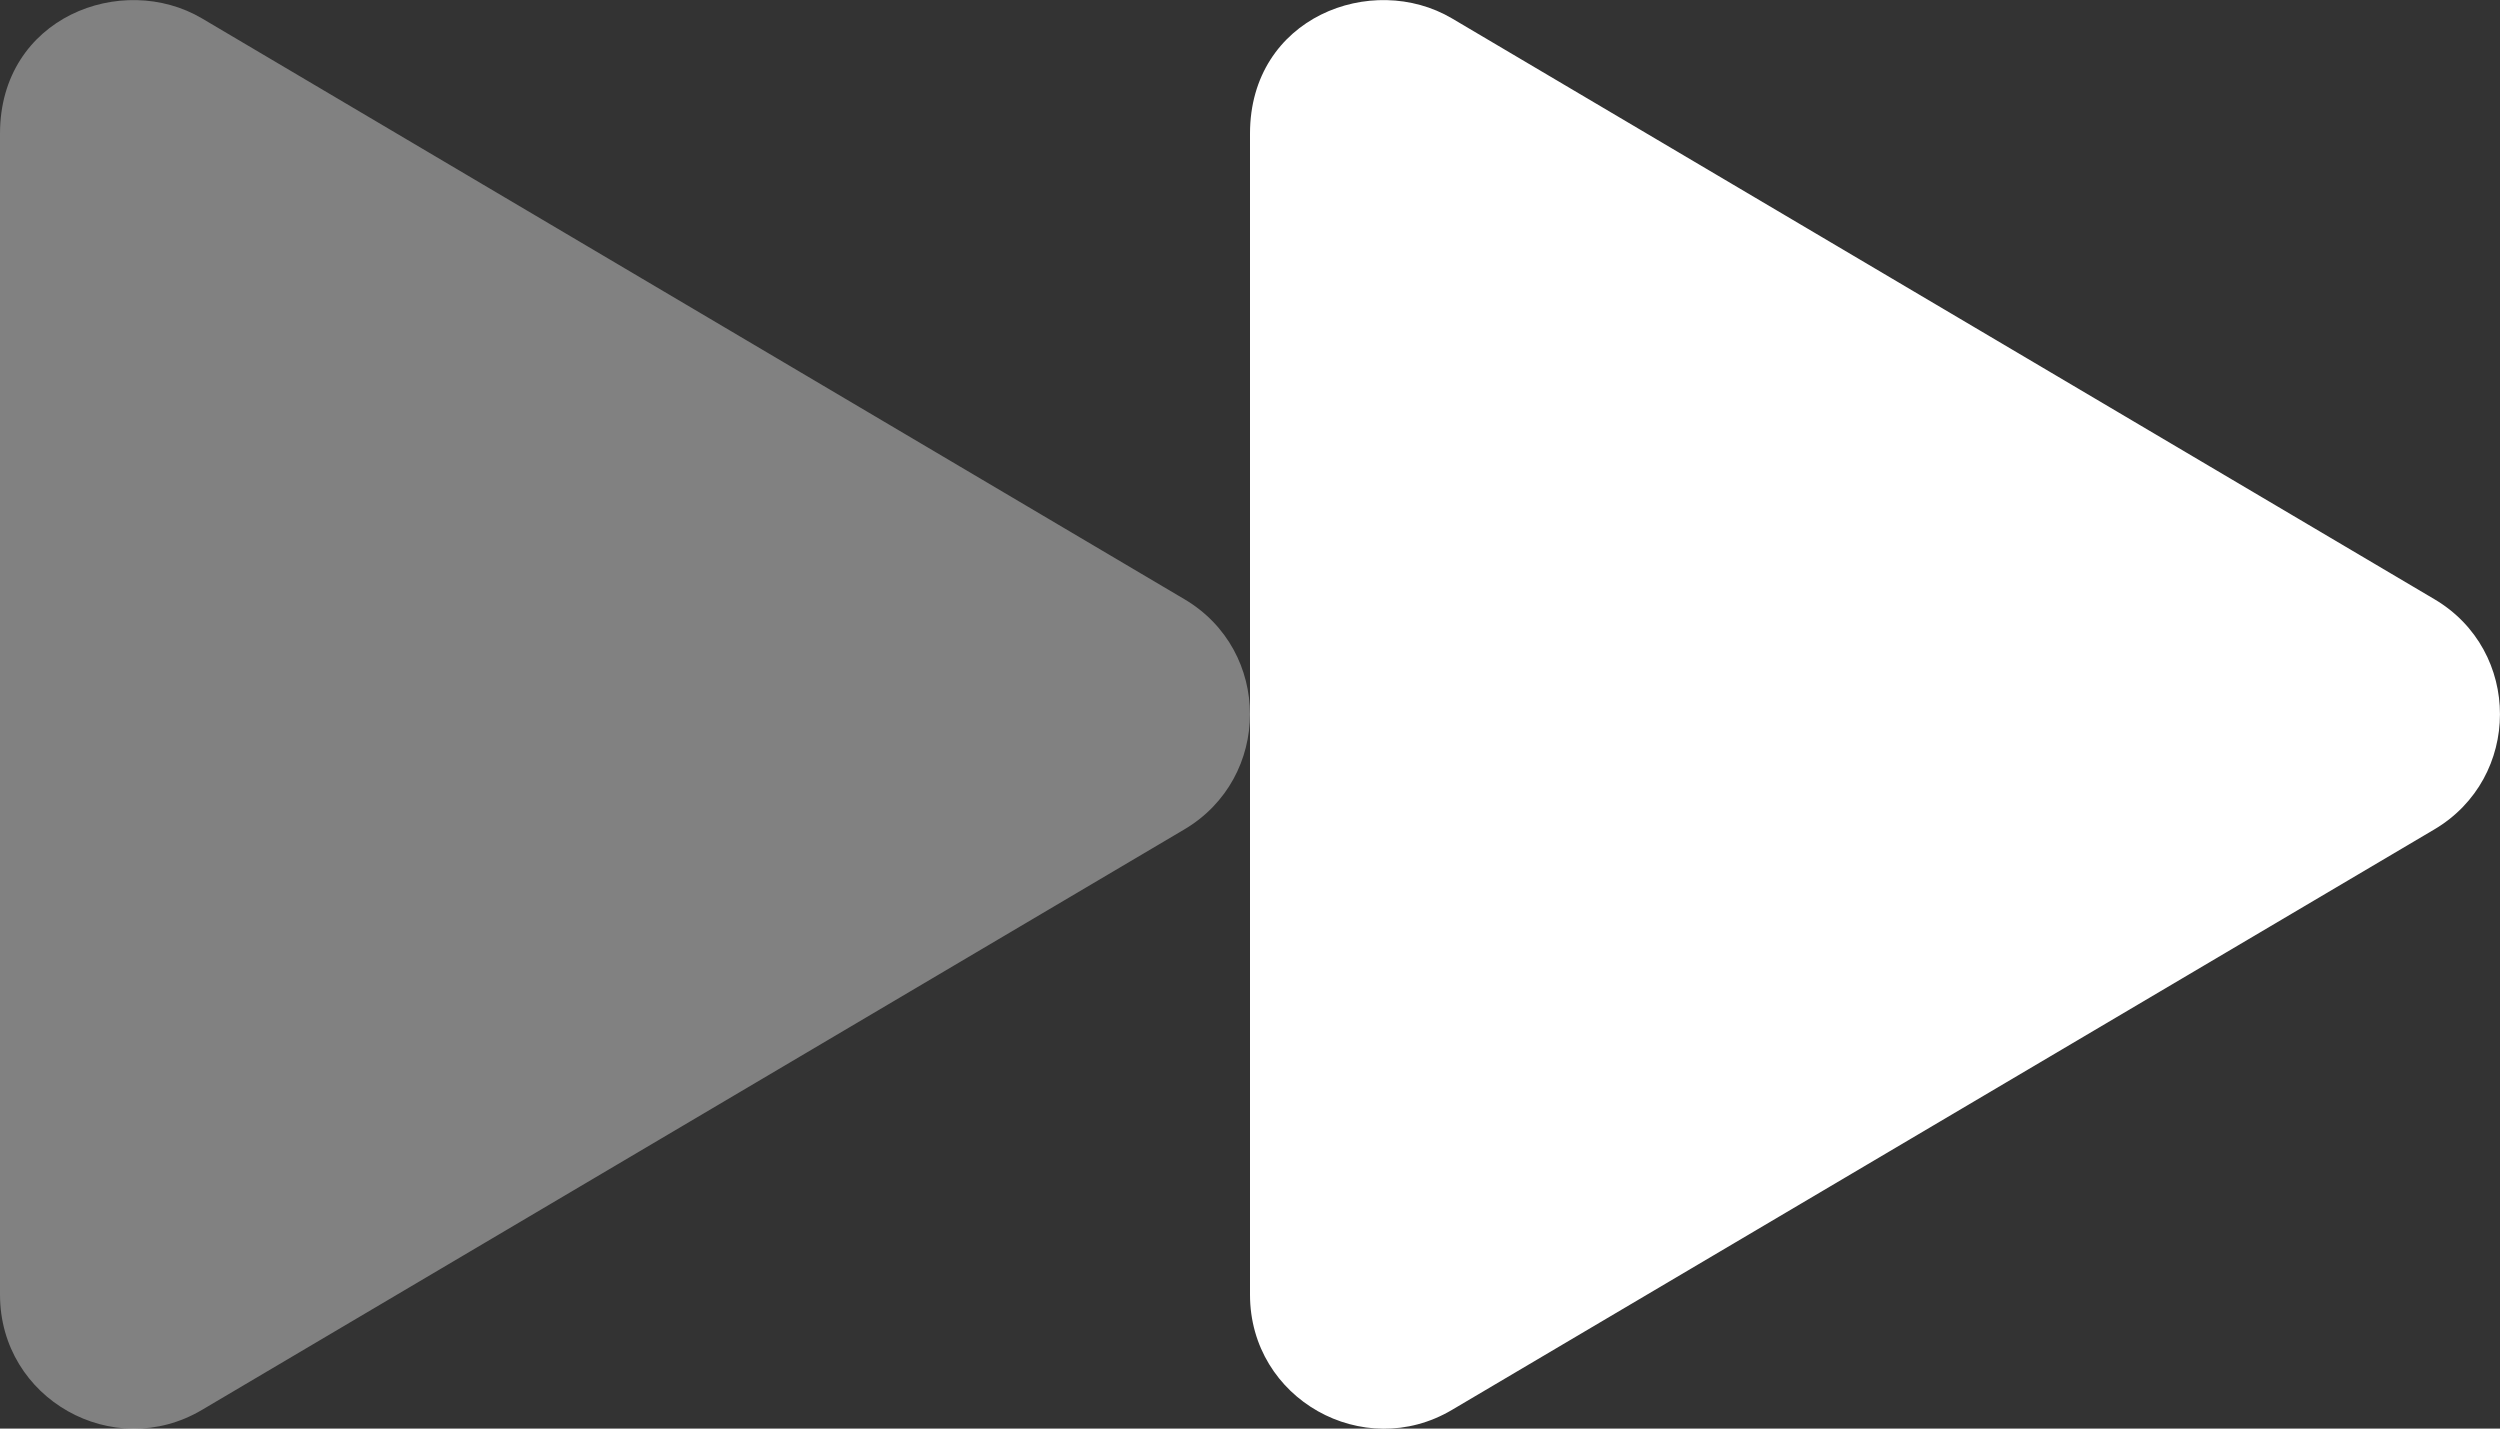 <?xml version="1.0" encoding="utf-8"?>
<!-- Generator: Adobe Illustrator 22.1.0, SVG Export Plug-In . SVG Version: 6.00 Build 0)  -->
<svg version="1.1" id="Capa_1" focusable="false" xmlns="http://www.w3.org/2000/svg" xmlns:xlink="http://www.w3.org/1999/xlink"
	 x="0px" y="0px" viewBox="0 0 896 512" style="enable-background:new 0 0 896 512;" xml:space="preserve">
<rect x="0" y="0" width="896" height="512" fill="#333333" stroke="none"/>
<style type="text/css">
	.st0{fill:#FFFFFF;}
	.st1{opacity:0.38;fill:#FFFFFF;}
</style>
<path class="st0" d="M872.4,214.7L520.4,6.6C491.8-10.3,448,6.1,448,47.9V464c0,37.5,40.7,60.1,72.4,41.3l352-208
	C903.8,278.8,903.9,233.2,872.4,214.7L872.4,214.7z"/>
<path class="st1" d="M424.4,214.7L72.4,6.6C43.8-10.3,0,6.1,0,47.9V464c0,37.5,40.7,60.1,72.4,41.3l352-208
	C455.8,278.8,455.9,233.2,424.4,214.7L424.4,214.7z"/>
</svg>
